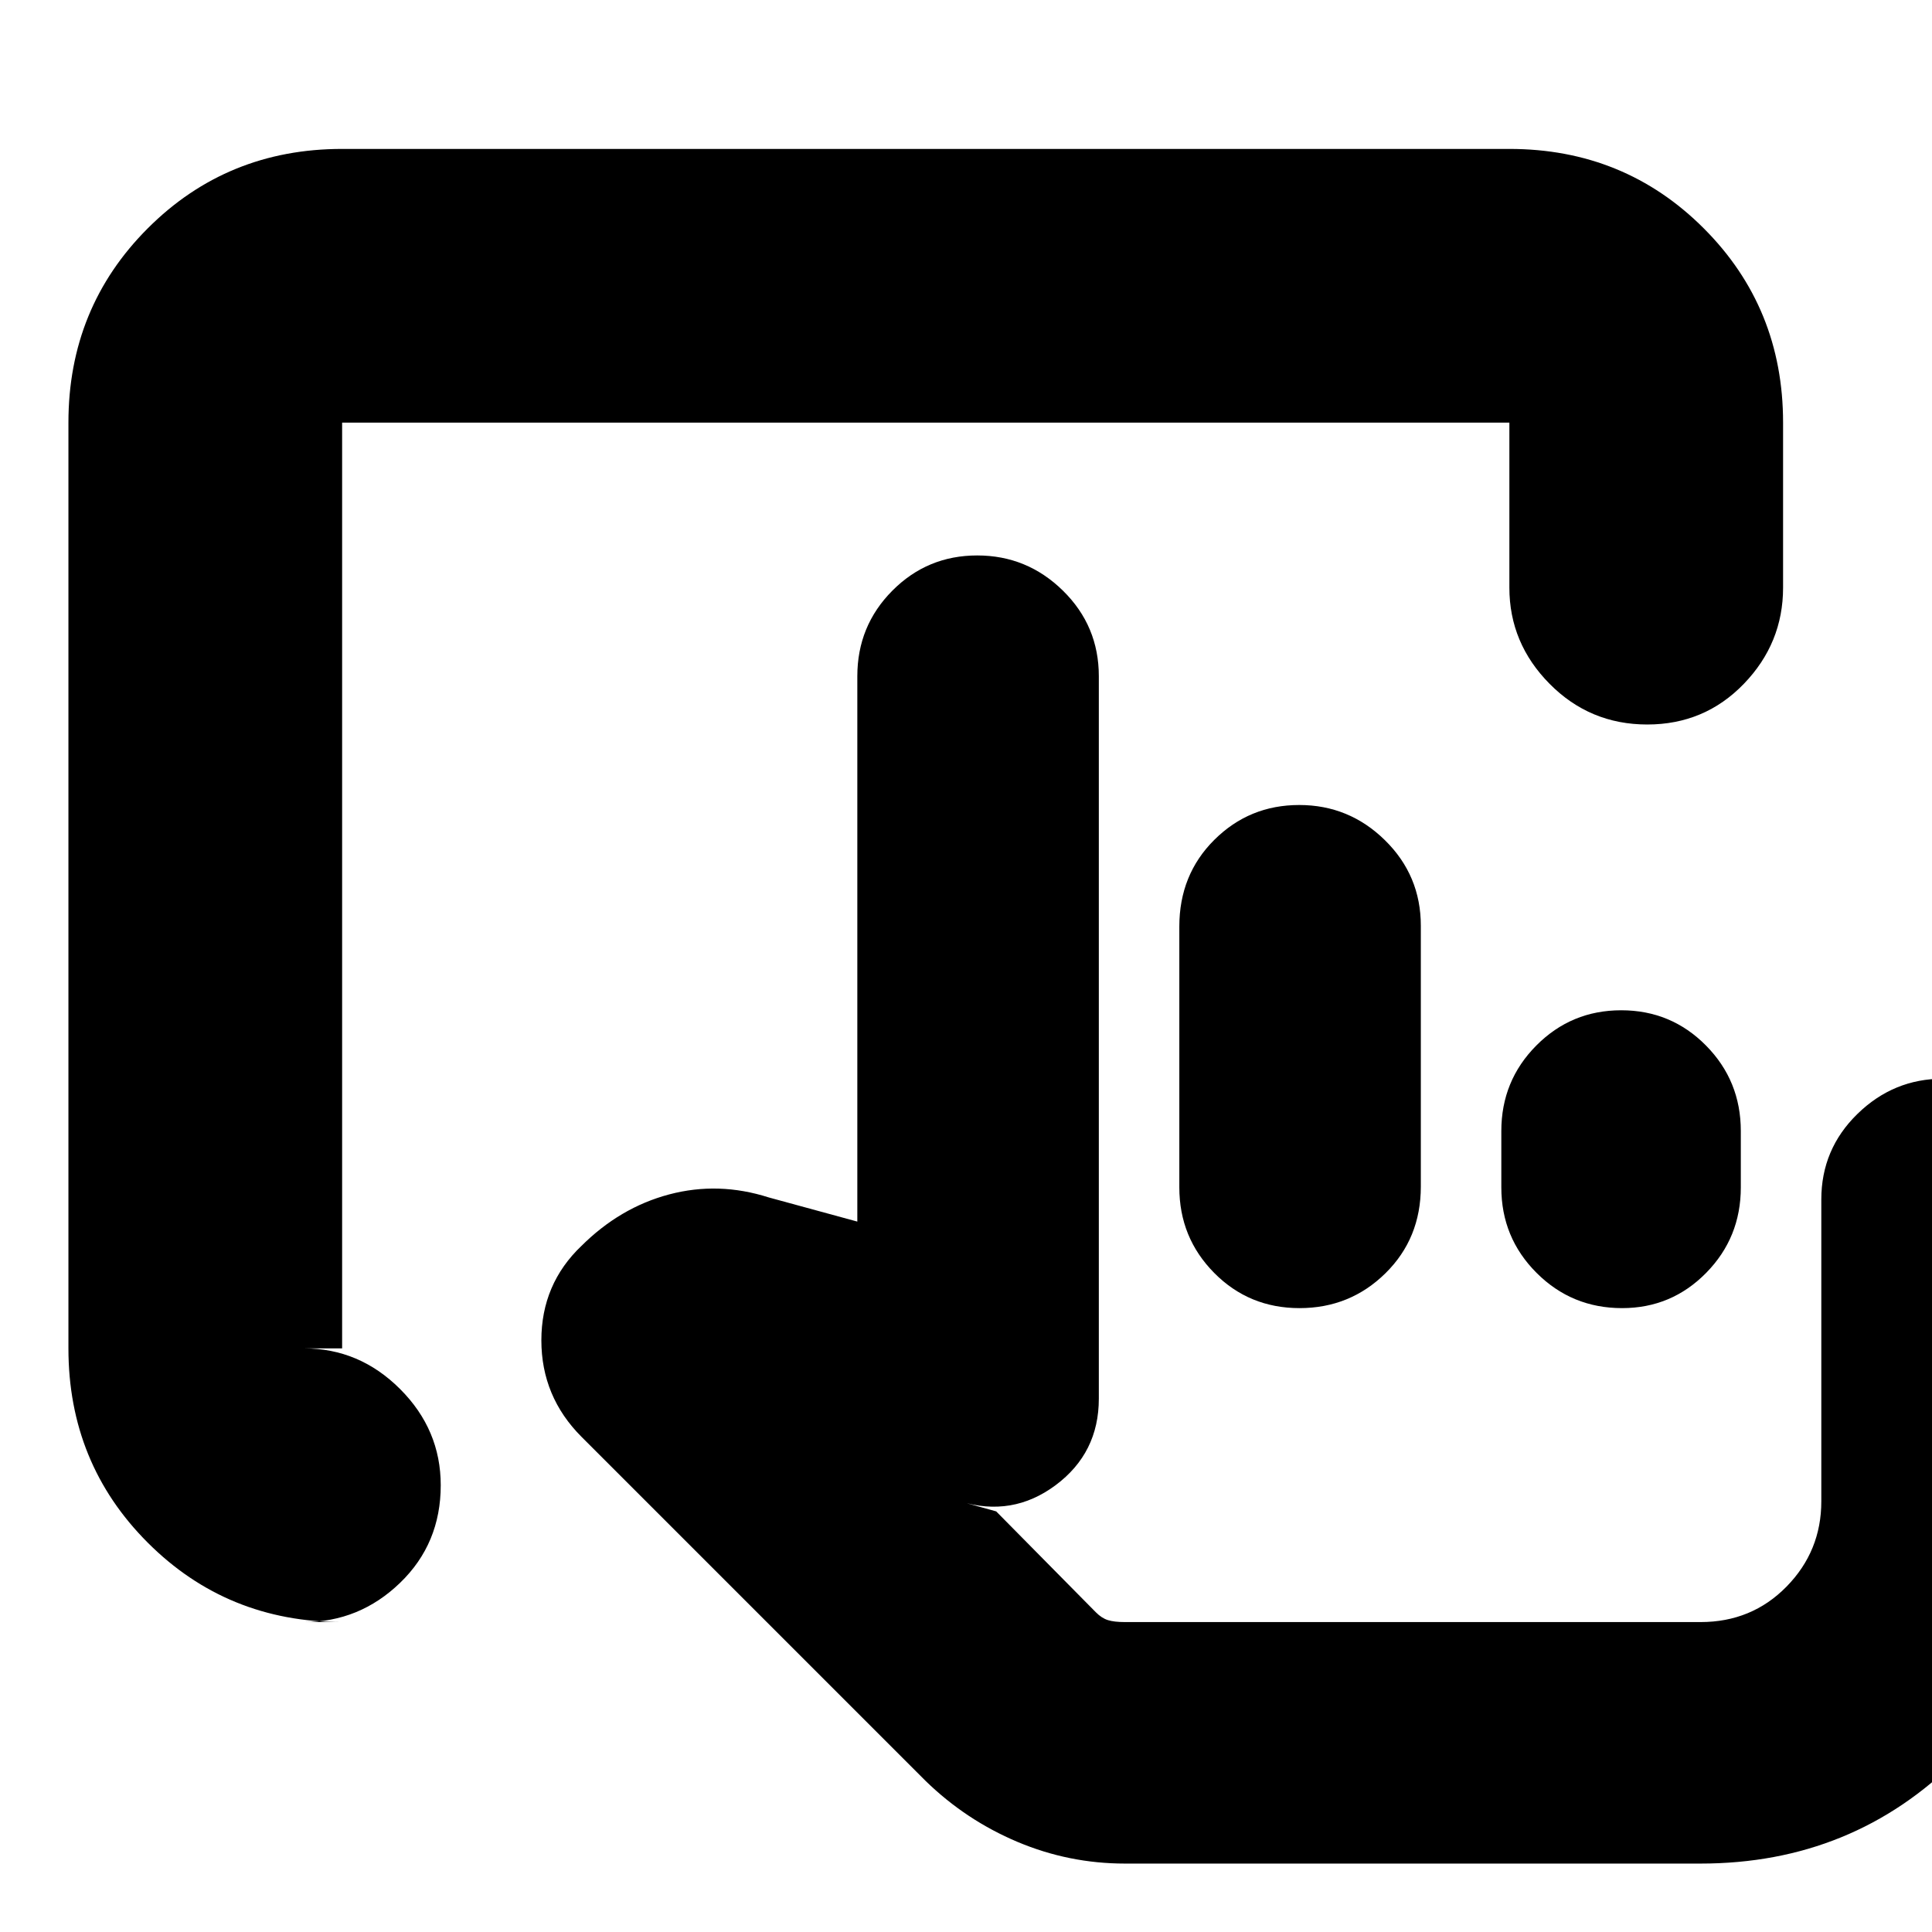 <svg xmlns="http://www.w3.org/2000/svg" height="24" viewBox="0 -960 960 960" width="24"><path d="M559-34q-27.882 0-53.441-10.786Q480-55.57 460-75L289-246q-20-20-20-48t20-47l-.3.3q19.3-19.3 43.8-25.8Q357-373 382-365l44 12v-271q0-24.975 17.391-42.487Q460.783-684 485.579-684q24.796 0 42.609 17.513Q546-648.975 546-624v359q0 27-21.5 43t-47.5 8l18 5 49.505 50.115q2.884 2.92 5.988 3.902 3.103.983 8.507.983h286q25.45 0 42.725-17.625Q905-189.25 905-214v-150q0-24.975 17.939-42.487Q940.877-424 965.439-424q26.561 0 43.061 17.513Q1025-388.975 1025-364v150q0 75.7-52.15 127.85Q920.7-34 845-34H559Zm86.719-276q-25.094 0-42.407-17.513Q586-345.025 586-370v-129.606q0-25.769 17.391-43.082Q620.783-560 645.579-560q24.796 0 42.609 17.513Q706-524.975 706-500v129.606q0 25.769-17.593 43.082Q670.814-310 645.719-310ZM806-310q-24.975 0-42.487-17.513Q746-345.025 746-370v-28q0-24.975 17.391-42.487Q780.783-458 805.579-458q24.796 0 42.109 17.513Q865-422.975 865-398v28q0 24.975-17.225 42.487Q830.55-310 806-310Zm39 156H544h301Zm-675 0q-57.125 0-96.563-39.438Q34-232.875 34-290v-460q0-57.125 39.438-96.562Q112.874-886 170-886h580q57.125 0 96.562 39.438Q886-807.125 886-750v82q0 27.6-19.5 47.8-19.5 20.2-48 20.2T770-620.2q-20-20.2-20-47.8v-82H170v460h-19q27.6 0 47.8 20.2Q219-249.6 219-222q0 29-20.2 48.5T151-154h19Z"/></svg>